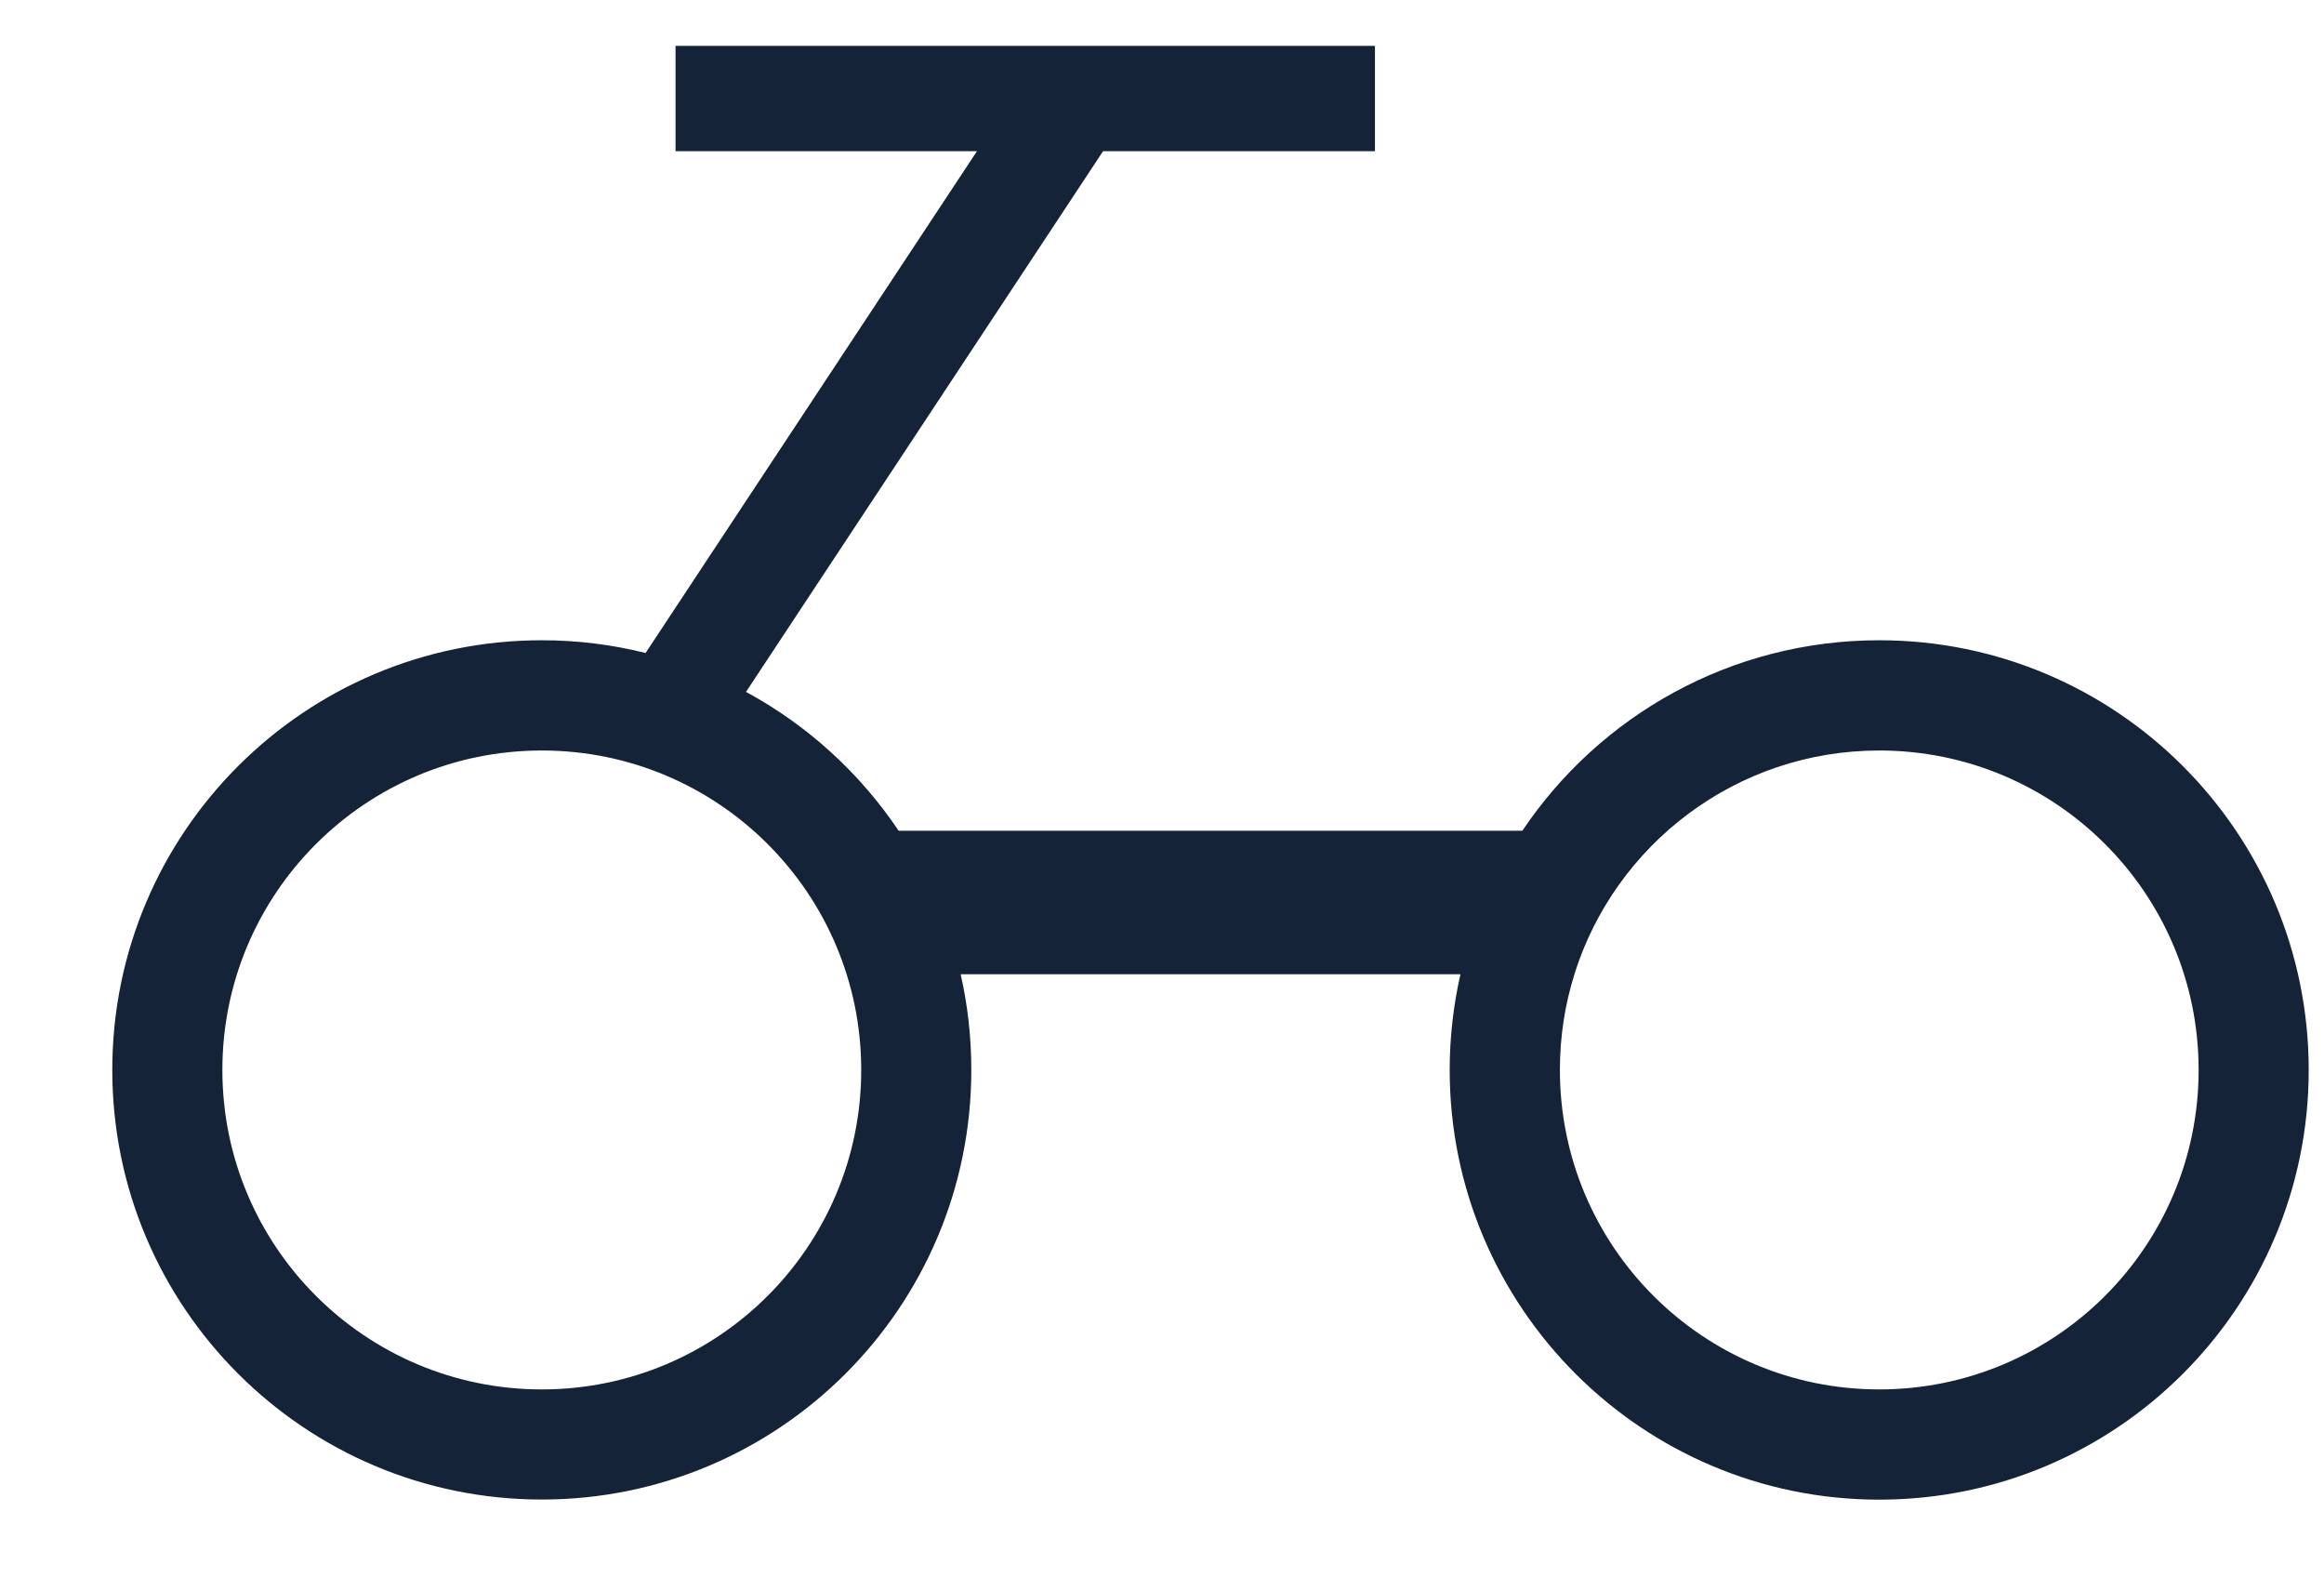 <svg width="19" height="13" viewBox="0 0 19 13" fill="none" xmlns="http://www.w3.org/2000/svg">
<path fill-rule="evenodd" clip-rule="evenodd" d="M5.523 0.375H11.241V1.236H9.018L6.099 5.655C6.602 5.927 7.03 6.318 7.347 6.79H12.446C13.076 5.851 14.148 5.233 15.364 5.233C17.303 5.233 18.875 6.806 18.875 8.745C18.875 10.684 17.303 12.257 15.364 12.257C13.425 12.257 11.852 10.684 11.852 8.745C11.852 8.476 11.883 8.214 11.94 7.963H7.854C7.911 8.214 7.941 8.476 7.941 8.745C7.941 10.684 6.369 12.256 4.43 12.256C2.49 12.256 0.918 10.684 0.918 8.745C0.918 6.805 2.49 5.233 4.43 5.233C4.722 5.233 5.006 5.269 5.278 5.337L7.987 1.236H5.523V0.375ZM12.872 7.963H12.872V7.961C13.205 6.902 14.195 6.134 15.364 6.134C16.806 6.134 17.975 7.303 17.975 8.745C17.975 10.187 16.806 11.356 15.364 11.356C13.922 11.356 12.753 10.187 12.753 8.745C12.753 8.472 12.794 8.21 12.872 7.963ZM4.43 11.356C5.872 11.356 7.041 10.187 7.041 8.745C7.041 7.303 5.872 6.134 4.43 6.134C2.987 6.134 1.818 7.303 1.818 8.745C1.818 10.187 2.987 11.356 4.43 11.356Z" fill="#142337"/>
</svg>

